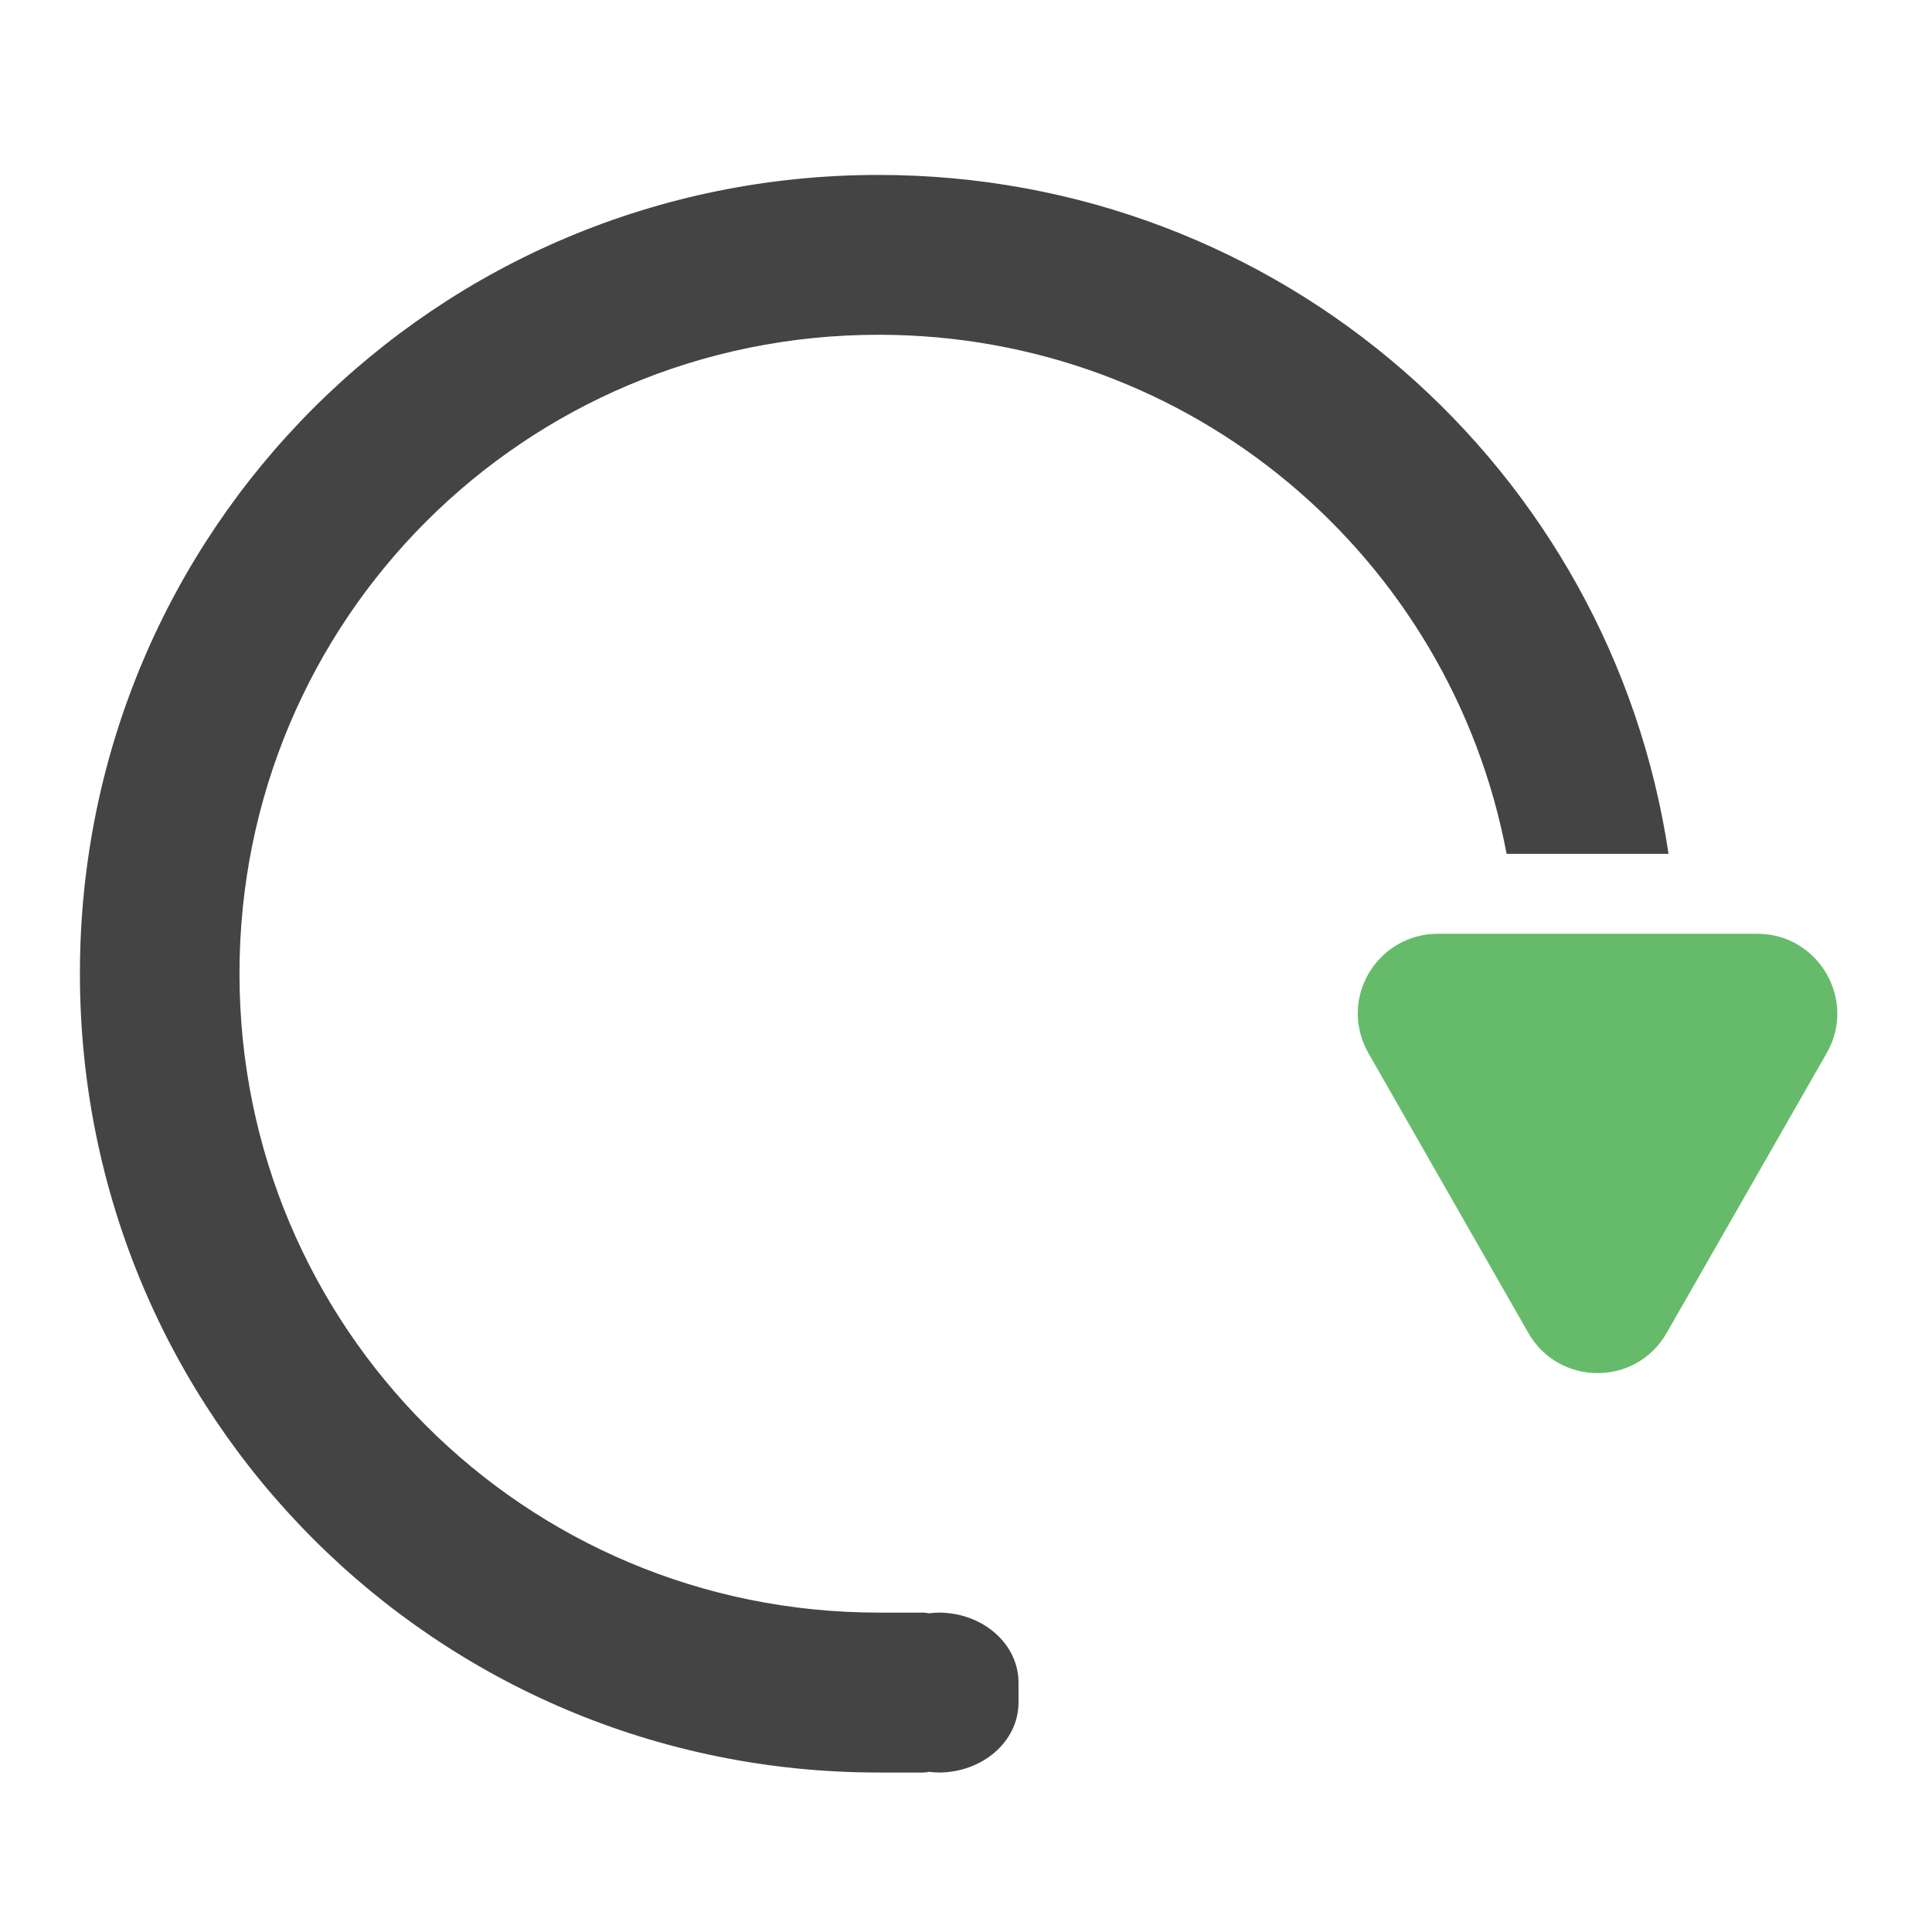 <?xml version="1.0" encoding="UTF-8"?>
<svg xmlns="http://www.w3.org/2000/svg" xmlns:xlink="http://www.w3.org/1999/xlink" width="22pt" height="22pt" viewBox="0 0 22 22" version="1.1">
<defs>
<filter id="alpha" filterUnits="objectBoundingBox" x="0%" y="0%" width="100%" height="100%">
  <feColorMatrix type="matrix" in="SourceGraphic" values="0 0 0 0 1 0 0 0 0 1 0 0 0 0 1 0 0 0 1 0"/>
</filter>
<mask id="mask0">
  <g filter="url(#alpha)">
<rect x="0" y="0" width="22" height="22" style="fill:rgb(0%,0%,0%);fill-opacity:0.988;stroke:none;"/>
  </g>
</mask>
<clipPath id="clip1">
  <rect x="0" y="0" width="22" height="22"/>
</clipPath>
<g id="surface5" clip-path="url(#clip1)">
<path style=" stroke:none;fill-rule:nonzero;fill:rgb(25.882%,25.882%,25.882%);fill-opacity:1;" d="M 10.004 1.992 C 4.965 1.992 0.91 6.047 0.91 11.086 C 0.91 16.125 4.965 20.184 10.004 20.184 L 10.512 20.184 C 10.535 20.184 10.559 20.18 10.582 20.176 C 10.617 20.18 10.652 20.184 10.688 20.184 C 11.191 20.184 11.598 19.828 11.598 19.387 L 11.598 19.16 C 11.598 18.719 11.191 18.363 10.688 18.363 C 10.648 18.363 10.613 18.367 10.578 18.371 C 10.555 18.367 10.535 18.363 10.512 18.363 L 10.004 18.363 C 5.973 18.363 2.727 15.117 2.727 11.086 C 2.727 7.055 5.973 3.812 10.004 3.812 C 13.57 3.812 16.52 6.348 17.156 9.723 L 19 9.723 C 18.344 5.336 14.578 1.992 10.004 1.992 Z M 10.004 1.992 "/>
</g>
</defs>
<g id="surface1">
<use xlink:href="#surface5" mask="url(#mask0)"/>
<path style=" stroke:none;fill-rule:evenodd;fill:rgb(40%,73.333%,41.569%);fill-opacity:1;" d="M 15.461 11.559 C 15.453 11.051 15.863 10.633 16.371 10.633 L 20.012 10.633 C 20.707 10.633 21.148 11.387 20.801 11.992 L 18.98 15.176 C 18.633 15.789 17.75 15.789 17.402 15.176 L 15.582 11.992 C 15.508 11.863 15.465 11.711 15.461 11.559 Z M 15.461 11.559 "/>
</g>
</svg>
